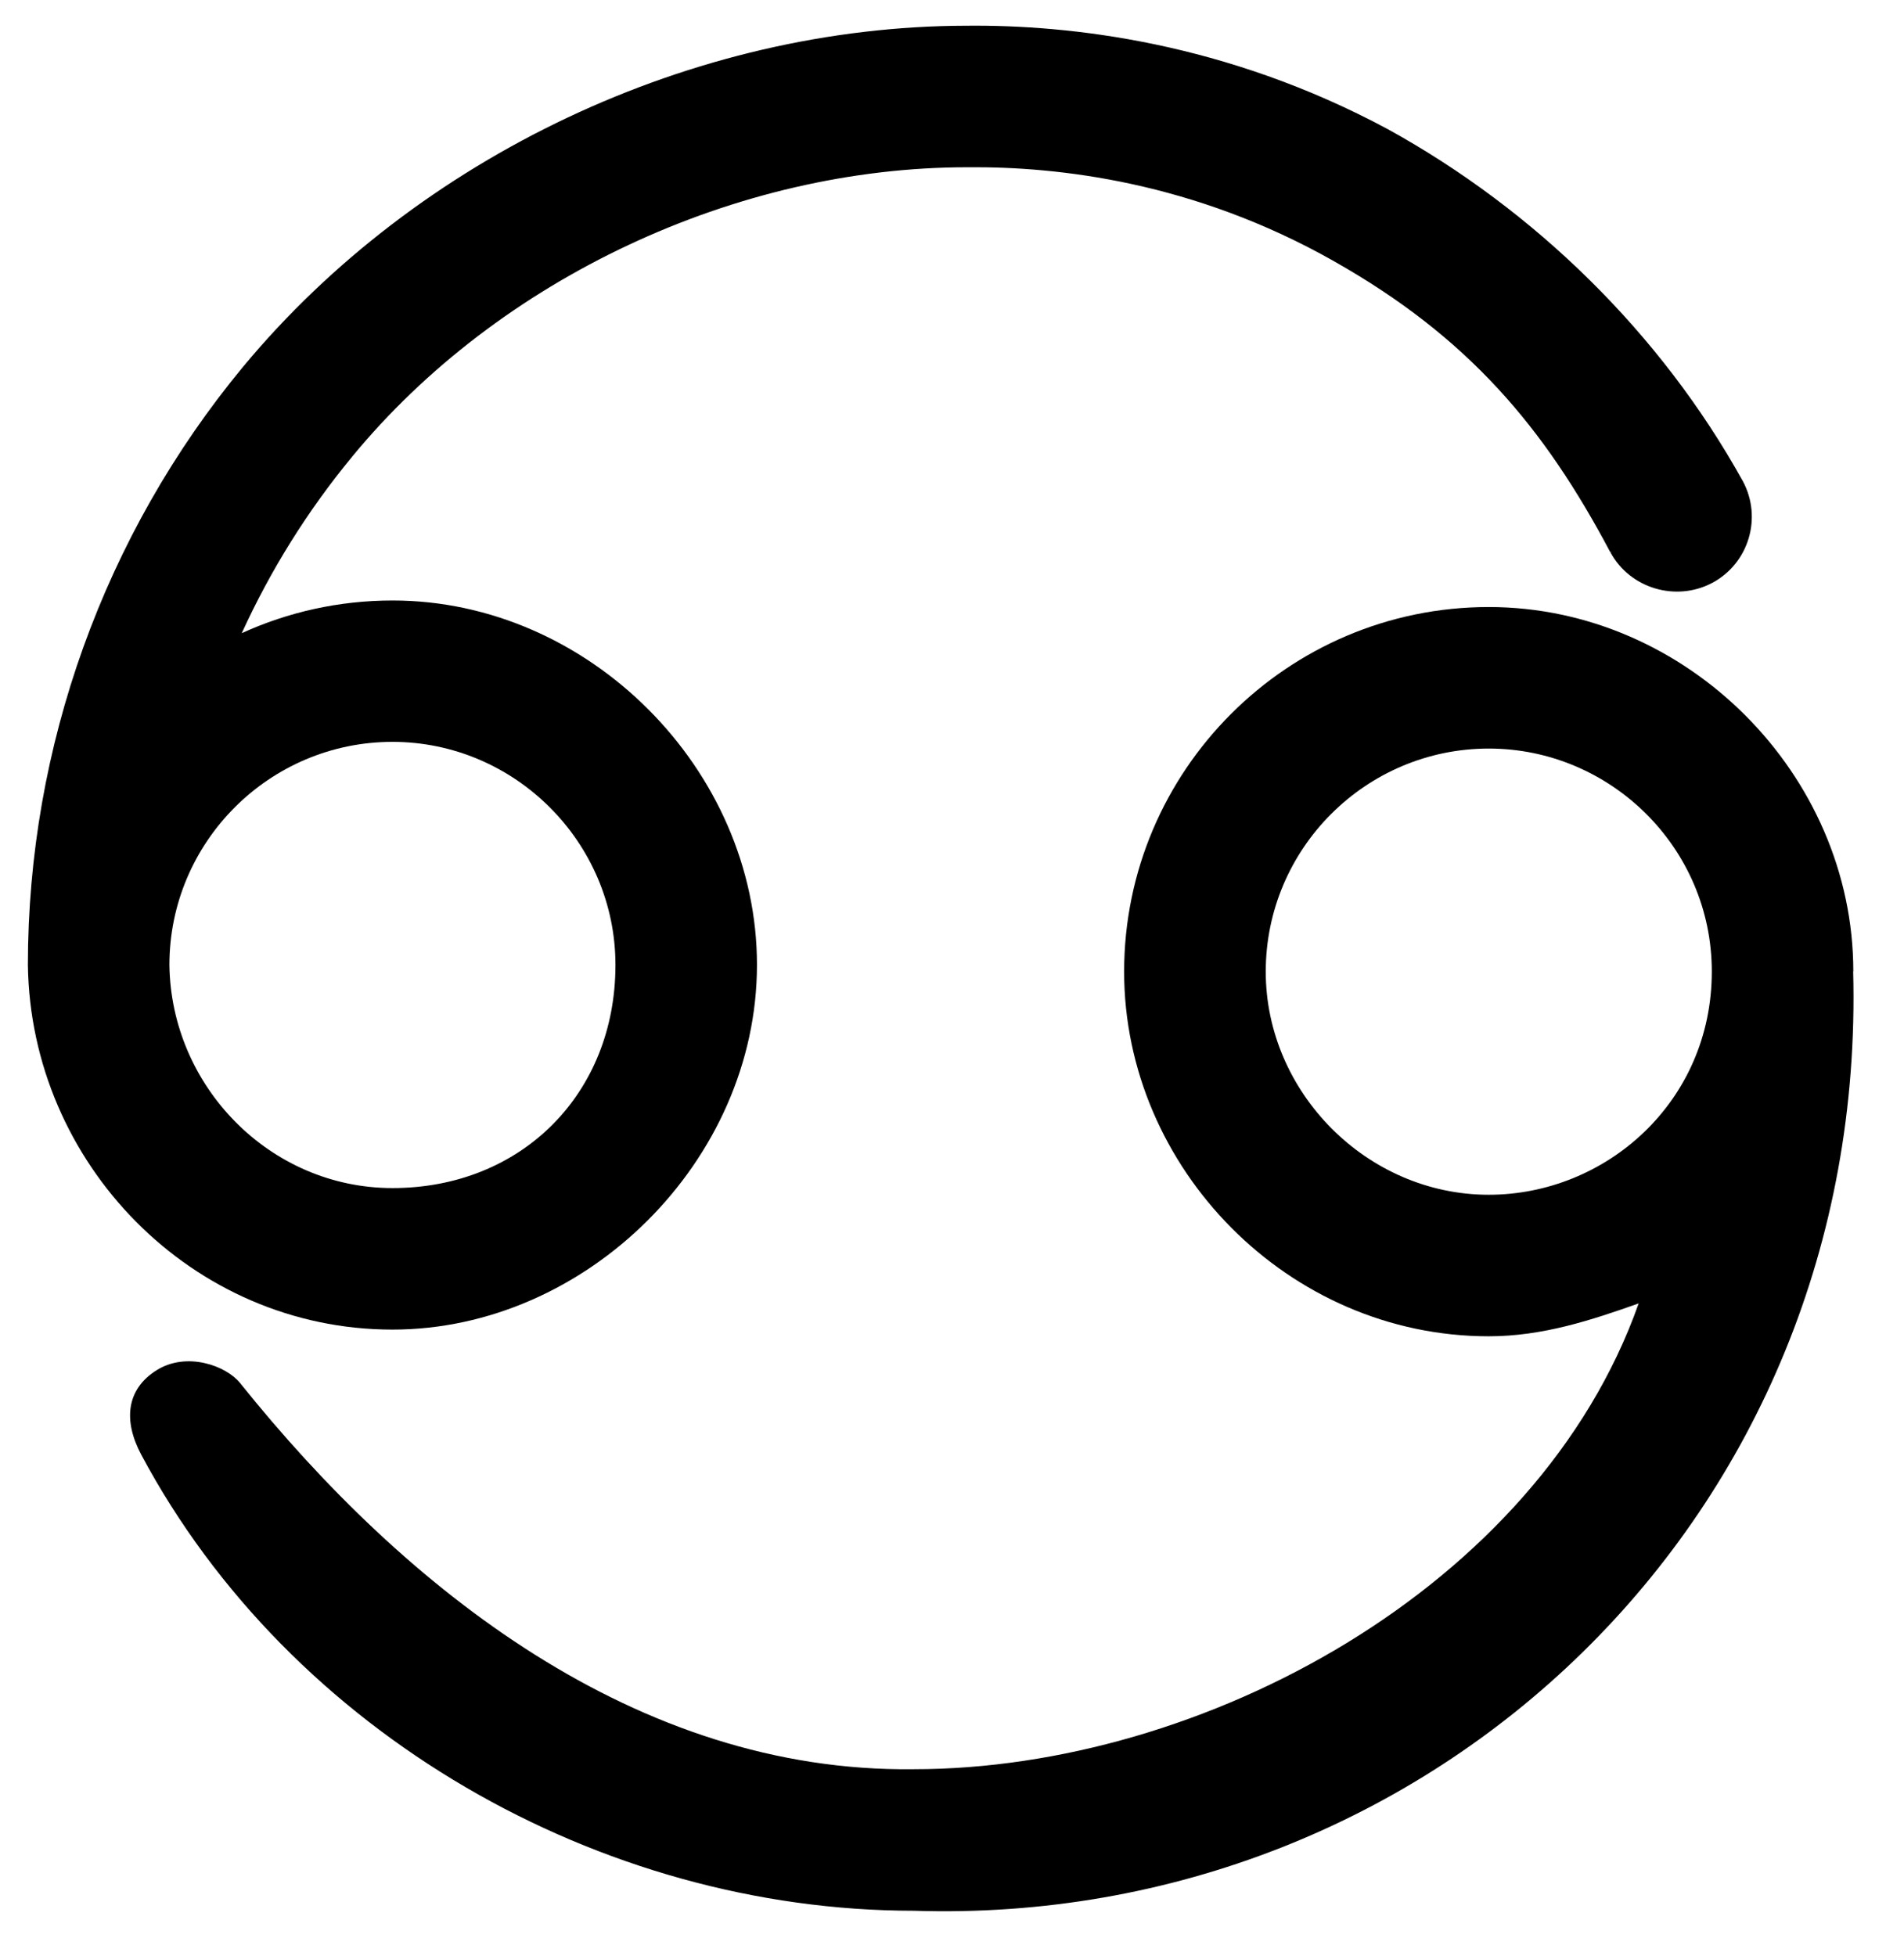 <svg width="37" height="38" viewBox="0 0 37 38" fill="none" xmlns="http://www.w3.org/2000/svg">
<path fill-rule="evenodd" clip-rule="evenodd" d="M28.93 11.795C32.778 11.795 36.015 15.047 36.015 18.875L36.012 18.876C36.292 29.494 27.797 37.45 17.76 37.127C11.66 37.127 5.637 33.682 2.745 28.266C2.392 27.604 2.454 26.995 3.042 26.625C3.631 26.255 4.399 26.539 4.667 26.875C7.88 30.885 12.378 34.441 17.746 34.377H17.758C23.357 34.377 29.887 30.861 31.844 25.326C30.933 25.648 29.983 25.965 28.93 25.965C25.034 25.965 21.845 22.698 21.845 18.88C21.845 14.973 25.023 11.795 28.93 11.795ZM28.932 14.545C26.542 14.545 24.597 16.49 24.597 18.88C24.597 21.223 26.563 23.215 28.93 23.215C31.209 23.215 33.265 21.409 33.265 18.878C33.265 16.47 31.293 14.545 28.932 14.545Z" fill="black"/>
<path fill-rule="evenodd" clip-rule="evenodd" d="M18.782 0.5C20.785 0.48 23.815 0.815 26.971 2.511C29.831 4.087 32.279 6.483 33.865 9.344L33.867 9.347L33.869 9.351C34.248 10.057 33.988 10.946 33.27 11.328L33.265 11.33L33.261 11.332C32.567 11.693 31.678 11.438 31.297 10.735L31.321 10.722L31.292 10.729C30.008 8.304 28.536 6.553 25.923 5.076L25.922 5.075C23.196 3.531 20.558 3.234 18.807 3.25H18.797C14.316 3.25 9.694 5.408 6.842 8.875L6.841 8.877C5.975 9.925 5.257 11.079 4.698 12.303C5.592 11.895 6.584 11.668 7.63 11.668C11.446 11.668 14.71 14.958 14.71 18.747C14.71 22.558 11.389 25.835 7.627 25.835C3.731 25.835 0.594 22.605 0.542 18.75C0.542 14.513 2.026 10.385 4.725 7.125L4.726 7.124C8.119 3.039 13.466 0.508 18.782 0.5ZM7.627 14.415C5.237 14.415 3.292 16.36 3.292 18.75C3.323 21.108 5.244 23.085 7.627 23.085C10.133 23.085 11.96 21.253 11.96 18.75C11.96 16.363 10.001 14.415 7.627 14.415Z" fill="black"/>
</svg>
